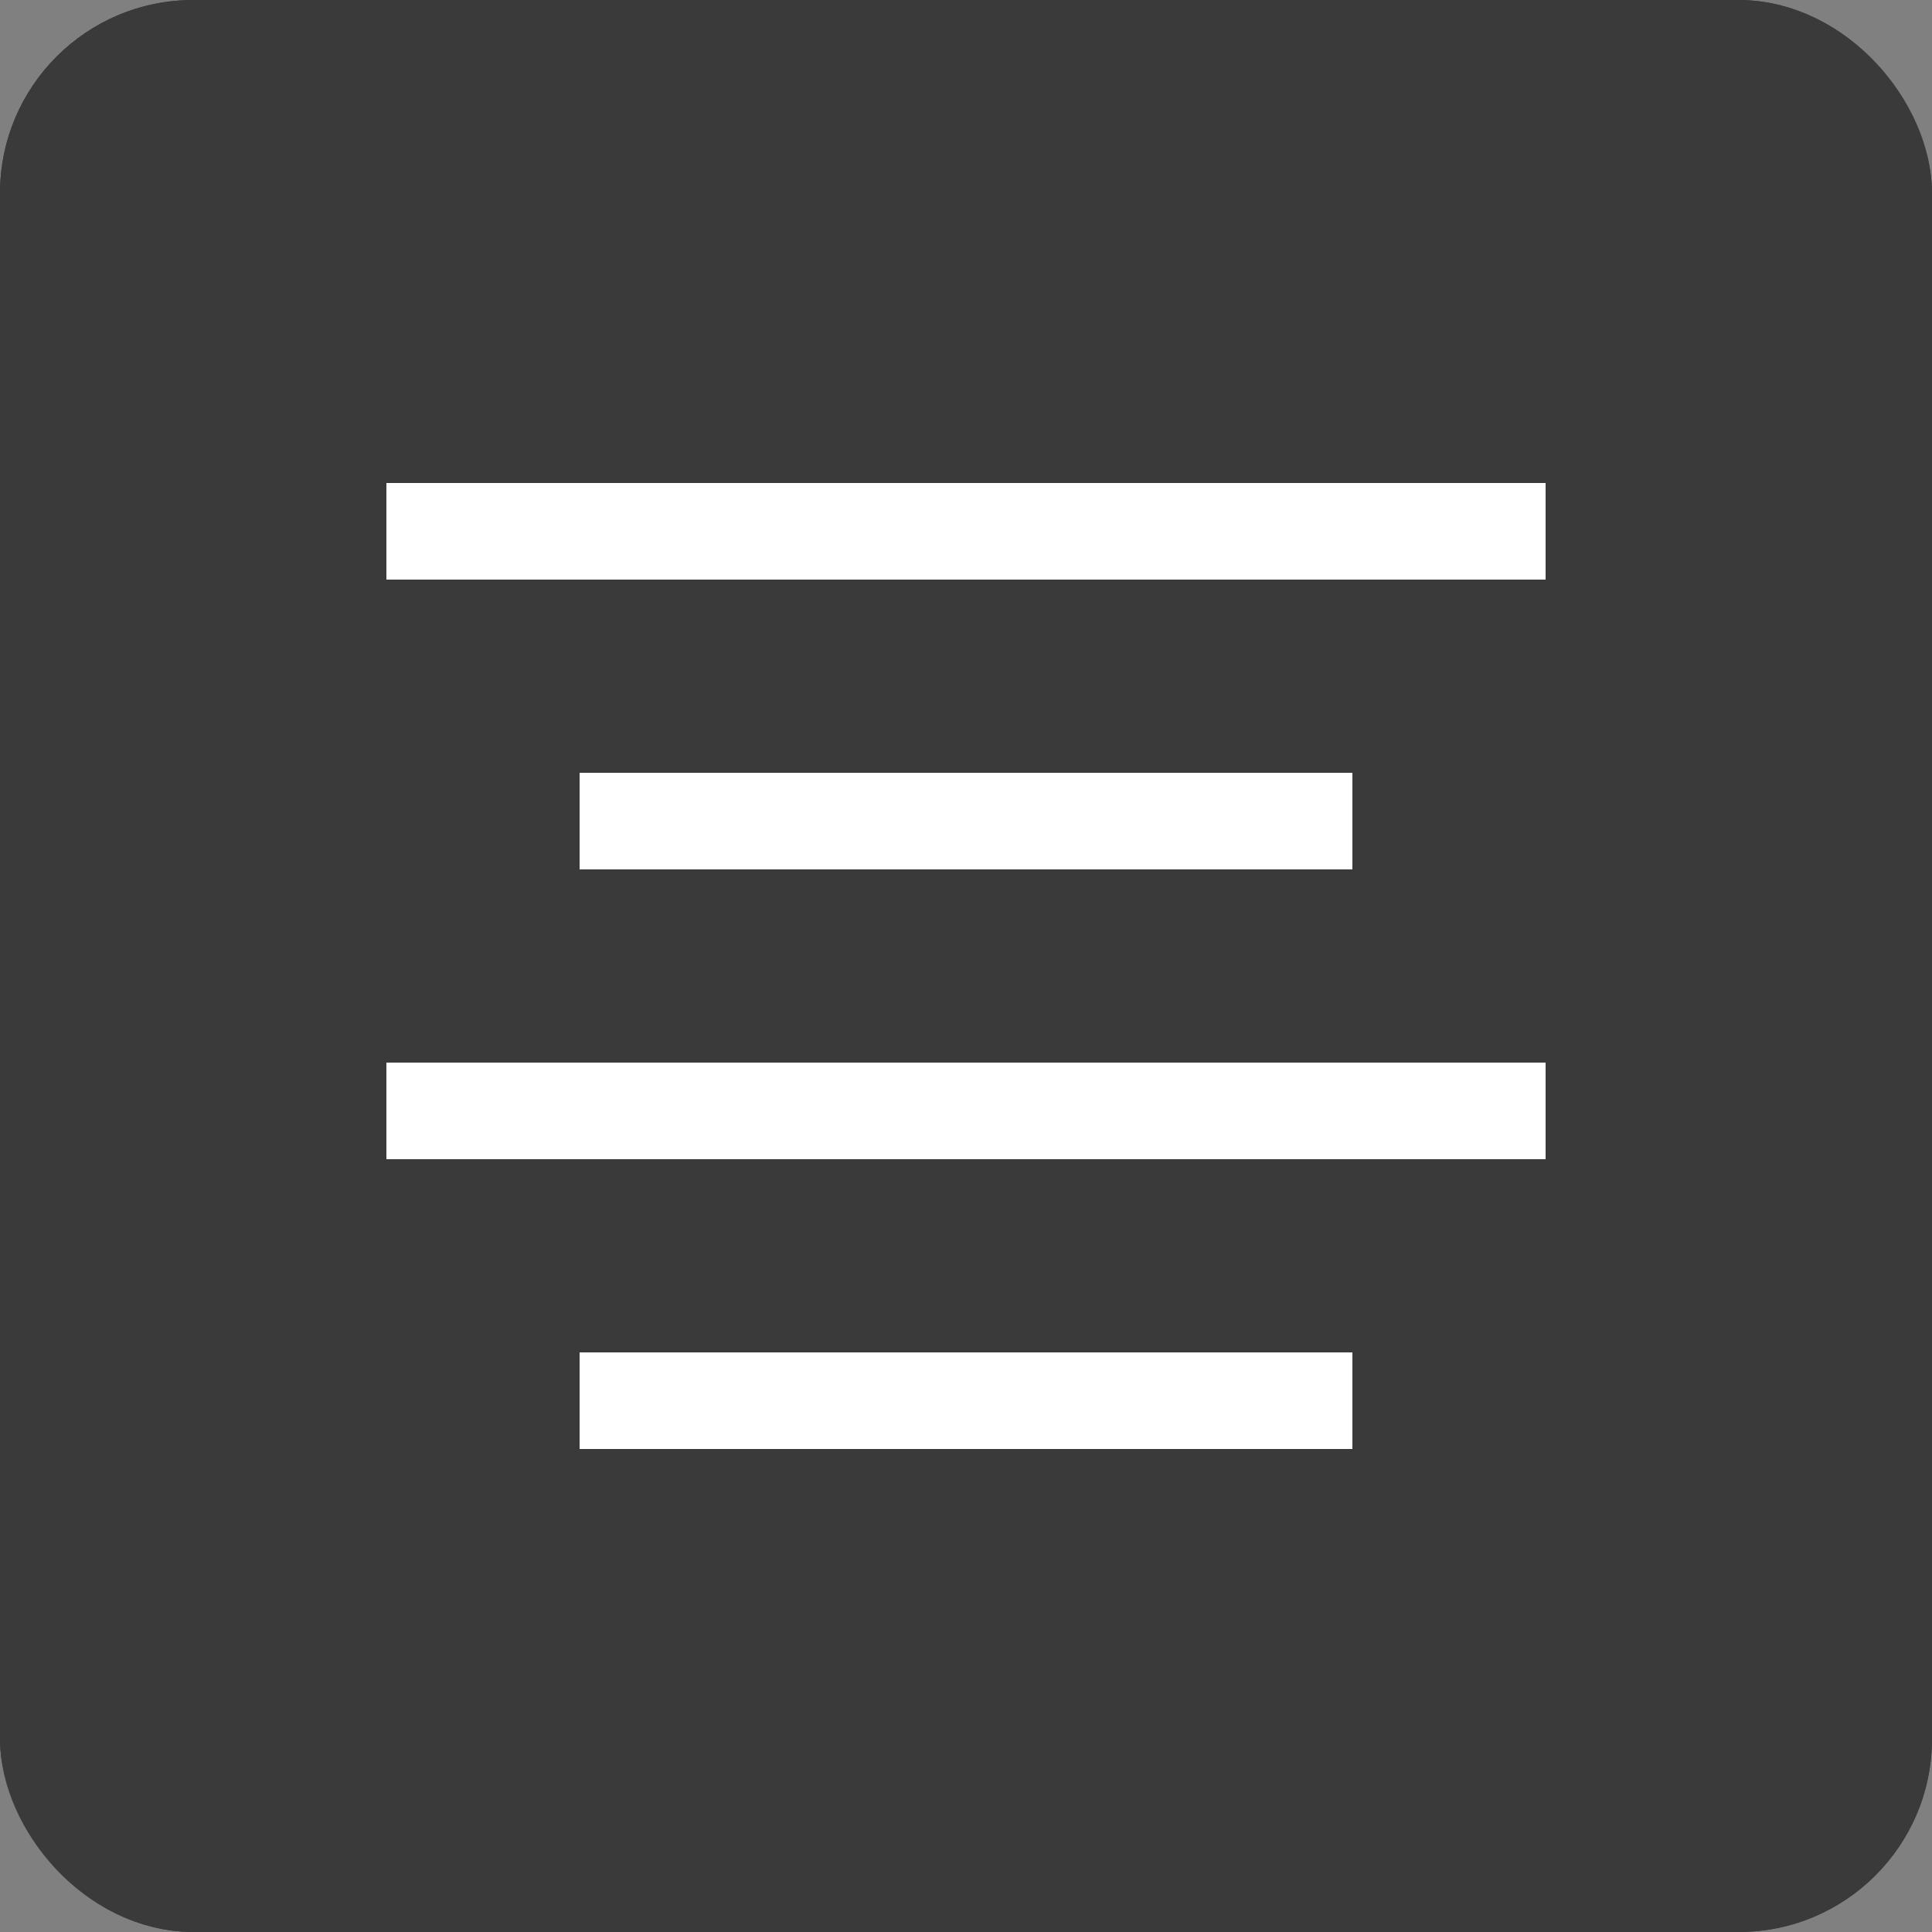 <svg id="Group_61" data-name="Group 61" xmlns="http://www.w3.org/2000/svg" viewBox="1175 93 20 20">
  <rect x="1175" y="93" width="20" height="20" fill="#808080" stroke="none"/>
  <defs>
    <style>
      .cls-1 {
        fill: #3a3a3a;
        stroke: #3a3a3a;
      }

      .cls-2 {
        fill: #fff;
      }

      .cls-3 {
        stroke: none;
      }

      .cls-4 {
        fill: none;
      }
    </style>
  </defs>
  <g id="Rectangle_47" data-name="Rectangle 47" class="cls-1" transform="translate(1175 93)">
    <rect class="cls-3" width="20" height="20" rx="2"/>
    <rect class="cls-4" x="0.5" y="0.5" width="19" height="19" rx="1.5"/>
  </g>
  <rect id="Rectangle_48" data-name="Rectangle 48" class="cls-2" width="12" height="1" transform="translate(1179 98)"/>
  <rect id="Rectangle_49" data-name="Rectangle 49" class="cls-2" width="12" height="1" transform="translate(1179 104)"/>
  <g id="Group_58" data-name="Group 58" transform="translate(-534 -76)">
    <g id="Group_57" data-name="Group 57" transform="translate(1715 177)">
      <rect id="Rectangle_50" data-name="Rectangle 50" class="cls-2" width="8" height="1"/>
    </g>
  </g>
  <g id="Group_60" data-name="Group 60" transform="translate(-534 -70)">
    <g id="Group_59" data-name="Group 59" transform="translate(1715 177)">
      <rect id="Rectangle_51" data-name="Rectangle 51" class="cls-2" width="8" height="1"/>
    </g>
  </g>
</svg>
